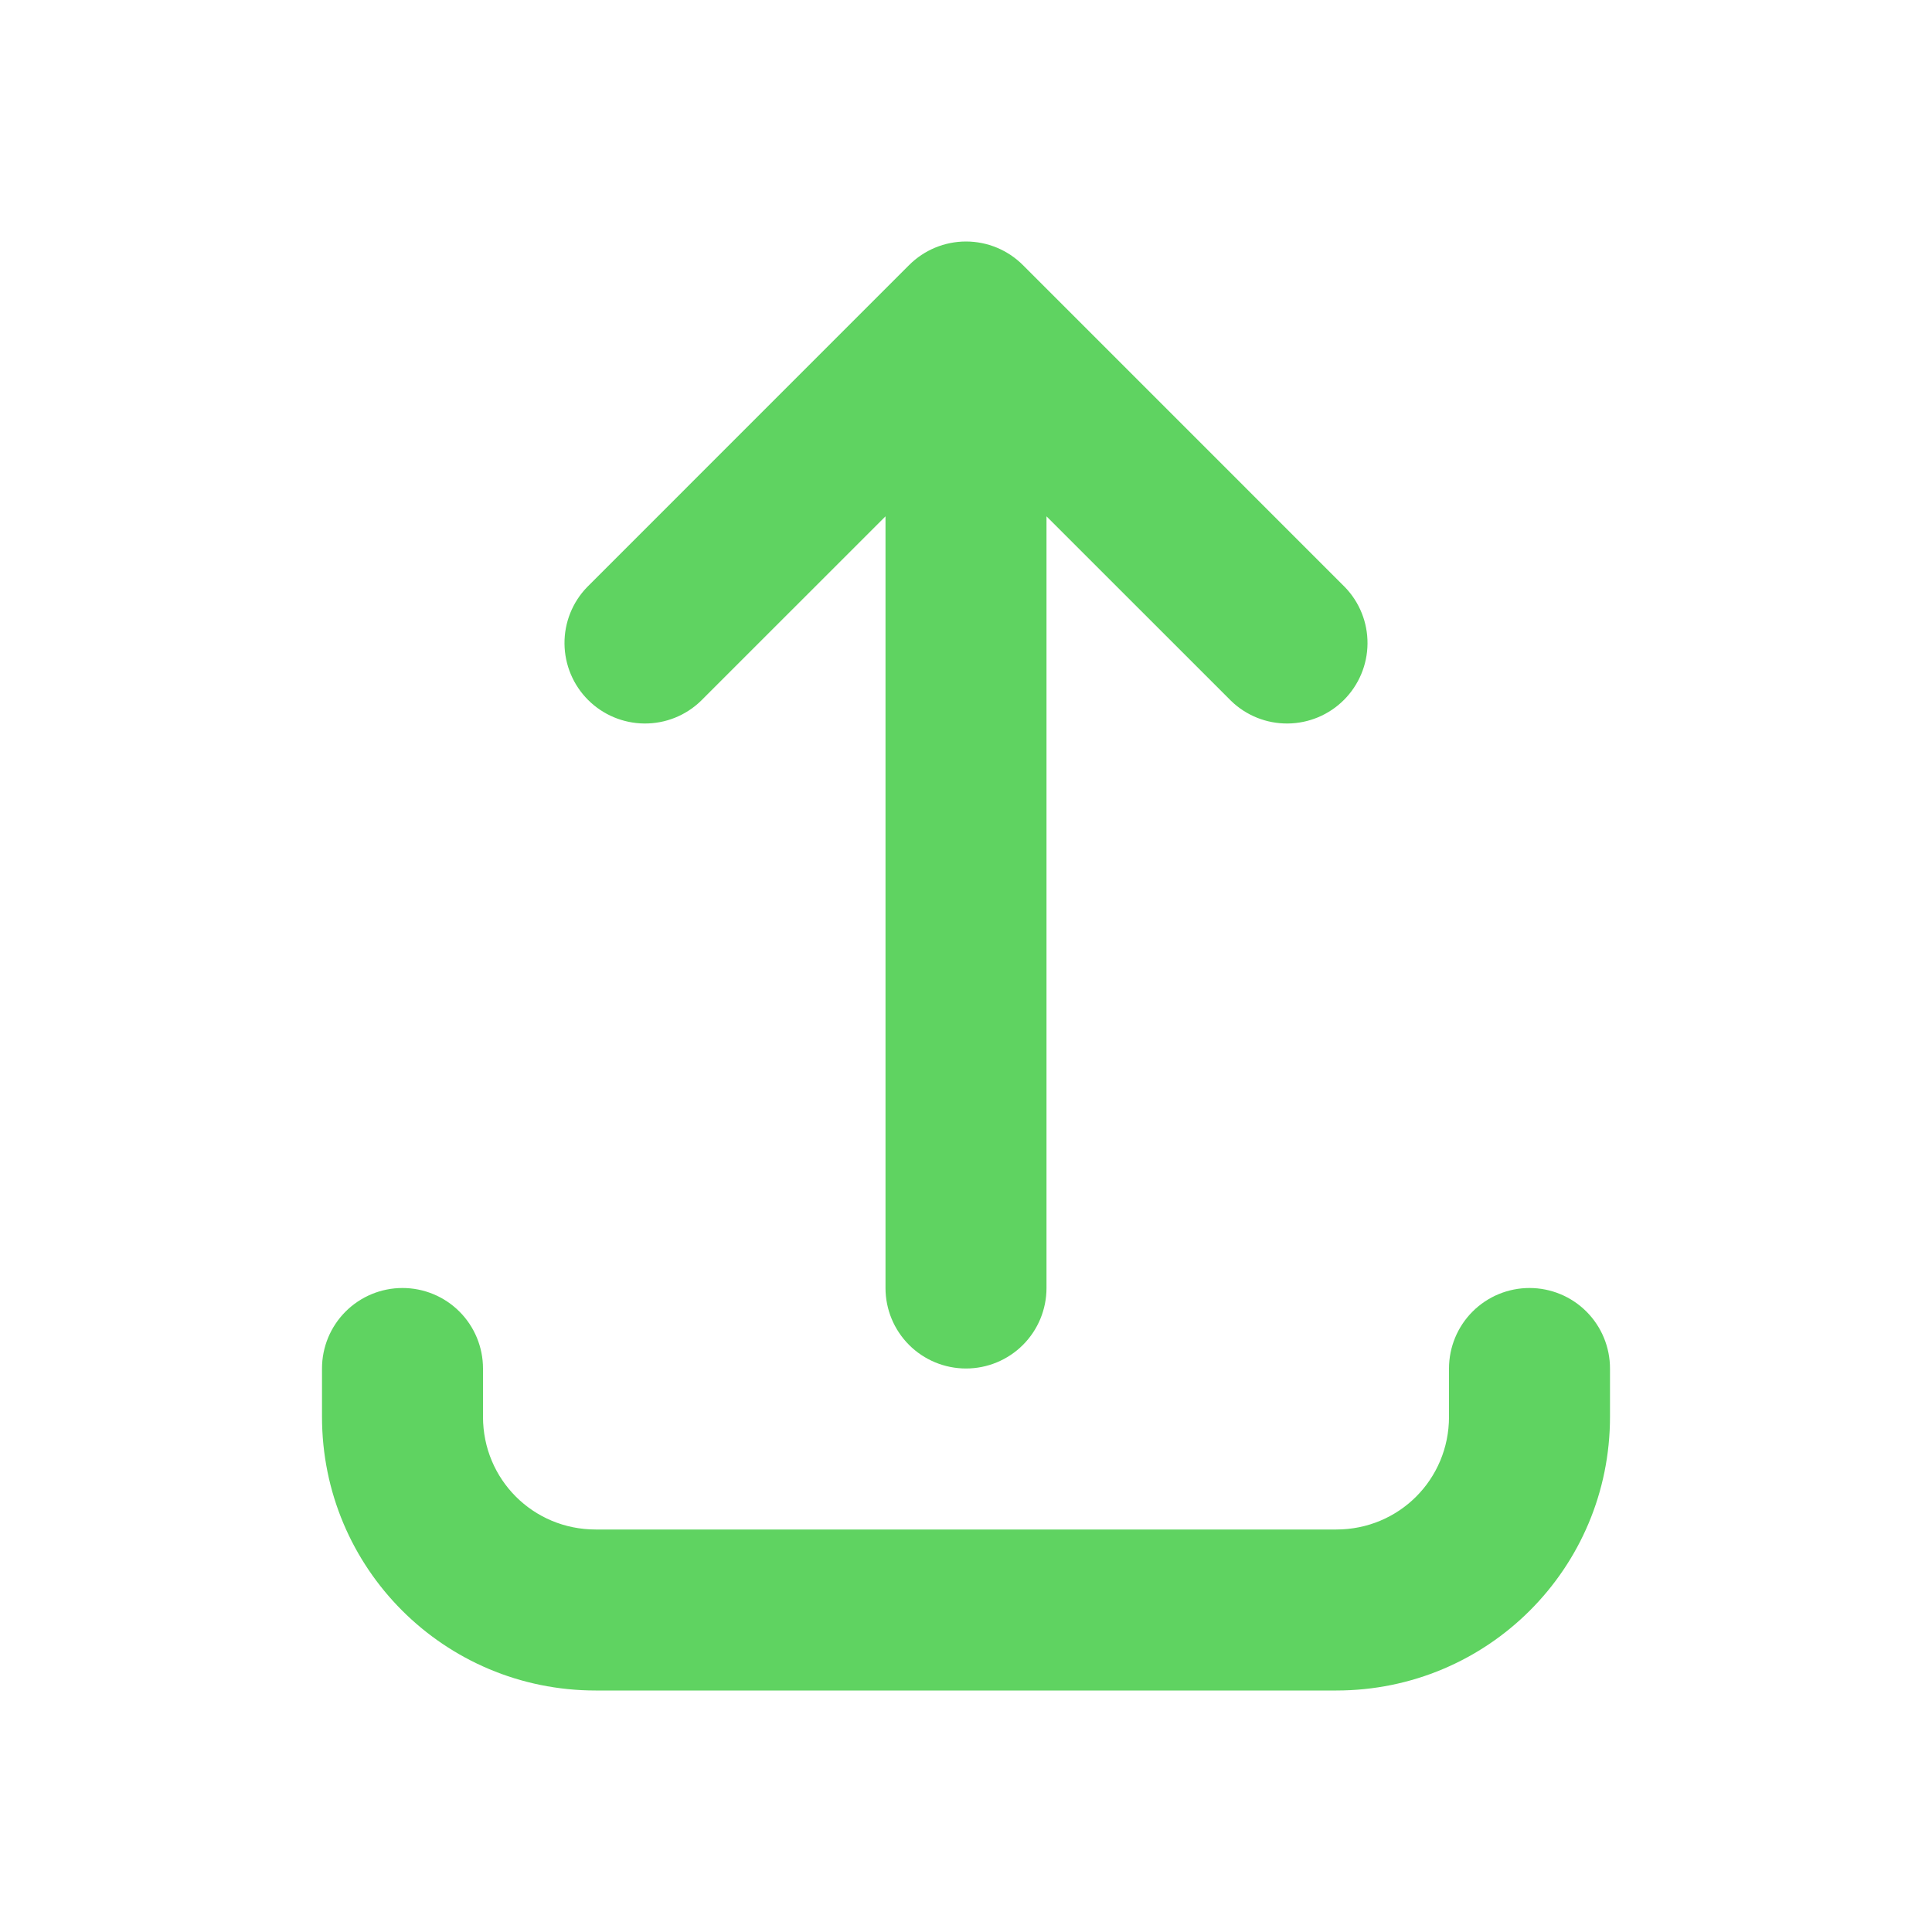 <svg width="60" height="60" viewBox="0 0 60 60" fill="none" xmlns="http://www.w3.org/2000/svg">
<path d="M28.233 8.232C28.701 7.764 29.337 7.5 30 7.5C30.663 7.5 31.299 7.764 31.767 8.232L41.767 18.233C42.223 18.704 42.475 19.335 42.469 19.991C42.464 20.646 42.2 21.273 41.737 21.737C41.273 22.201 40.647 22.463 39.991 22.469C39.336 22.475 38.704 22.223 38.233 21.767L32.5 16.035V40C32.5 40.663 32.237 41.299 31.768 41.768C31.299 42.237 30.663 42.5 30 42.5C29.337 42.5 28.701 42.237 28.232 41.768C27.763 41.299 27.5 40.663 27.5 40V16.035L21.767 21.767C21.296 22.223 20.665 22.475 20.009 22.469C19.354 22.463 18.727 22.201 18.263 21.737C17.799 21.273 17.537 20.646 17.531 19.991C17.525 19.335 17.777 18.704 18.233 18.233L28.233 8.232Z" fill="#5FD361"/>
<path d="M15 42.5C15 41.837 14.737 41.201 14.268 40.732C13.799 40.263 13.163 40 12.5 40C11.837 40 11.201 40.263 10.732 40.732C10.263 41.201 10 41.837 10 42.5V44C10 48.705 13.795 52.5 18.5 52.5H41.5C46.205 52.5 50 48.705 50 44V42.5C50 41.837 49.737 41.201 49.268 40.732C48.799 40.263 48.163 40 47.5 40C46.837 40 46.201 40.263 45.732 40.732C45.263 41.201 45 41.837 45 42.5V44C45 45.945 43.445 47.5 41.5 47.5H18.5C16.555 47.5 15 45.945 15 44V42.5Z" fill="#5FD361"/>
</svg>
